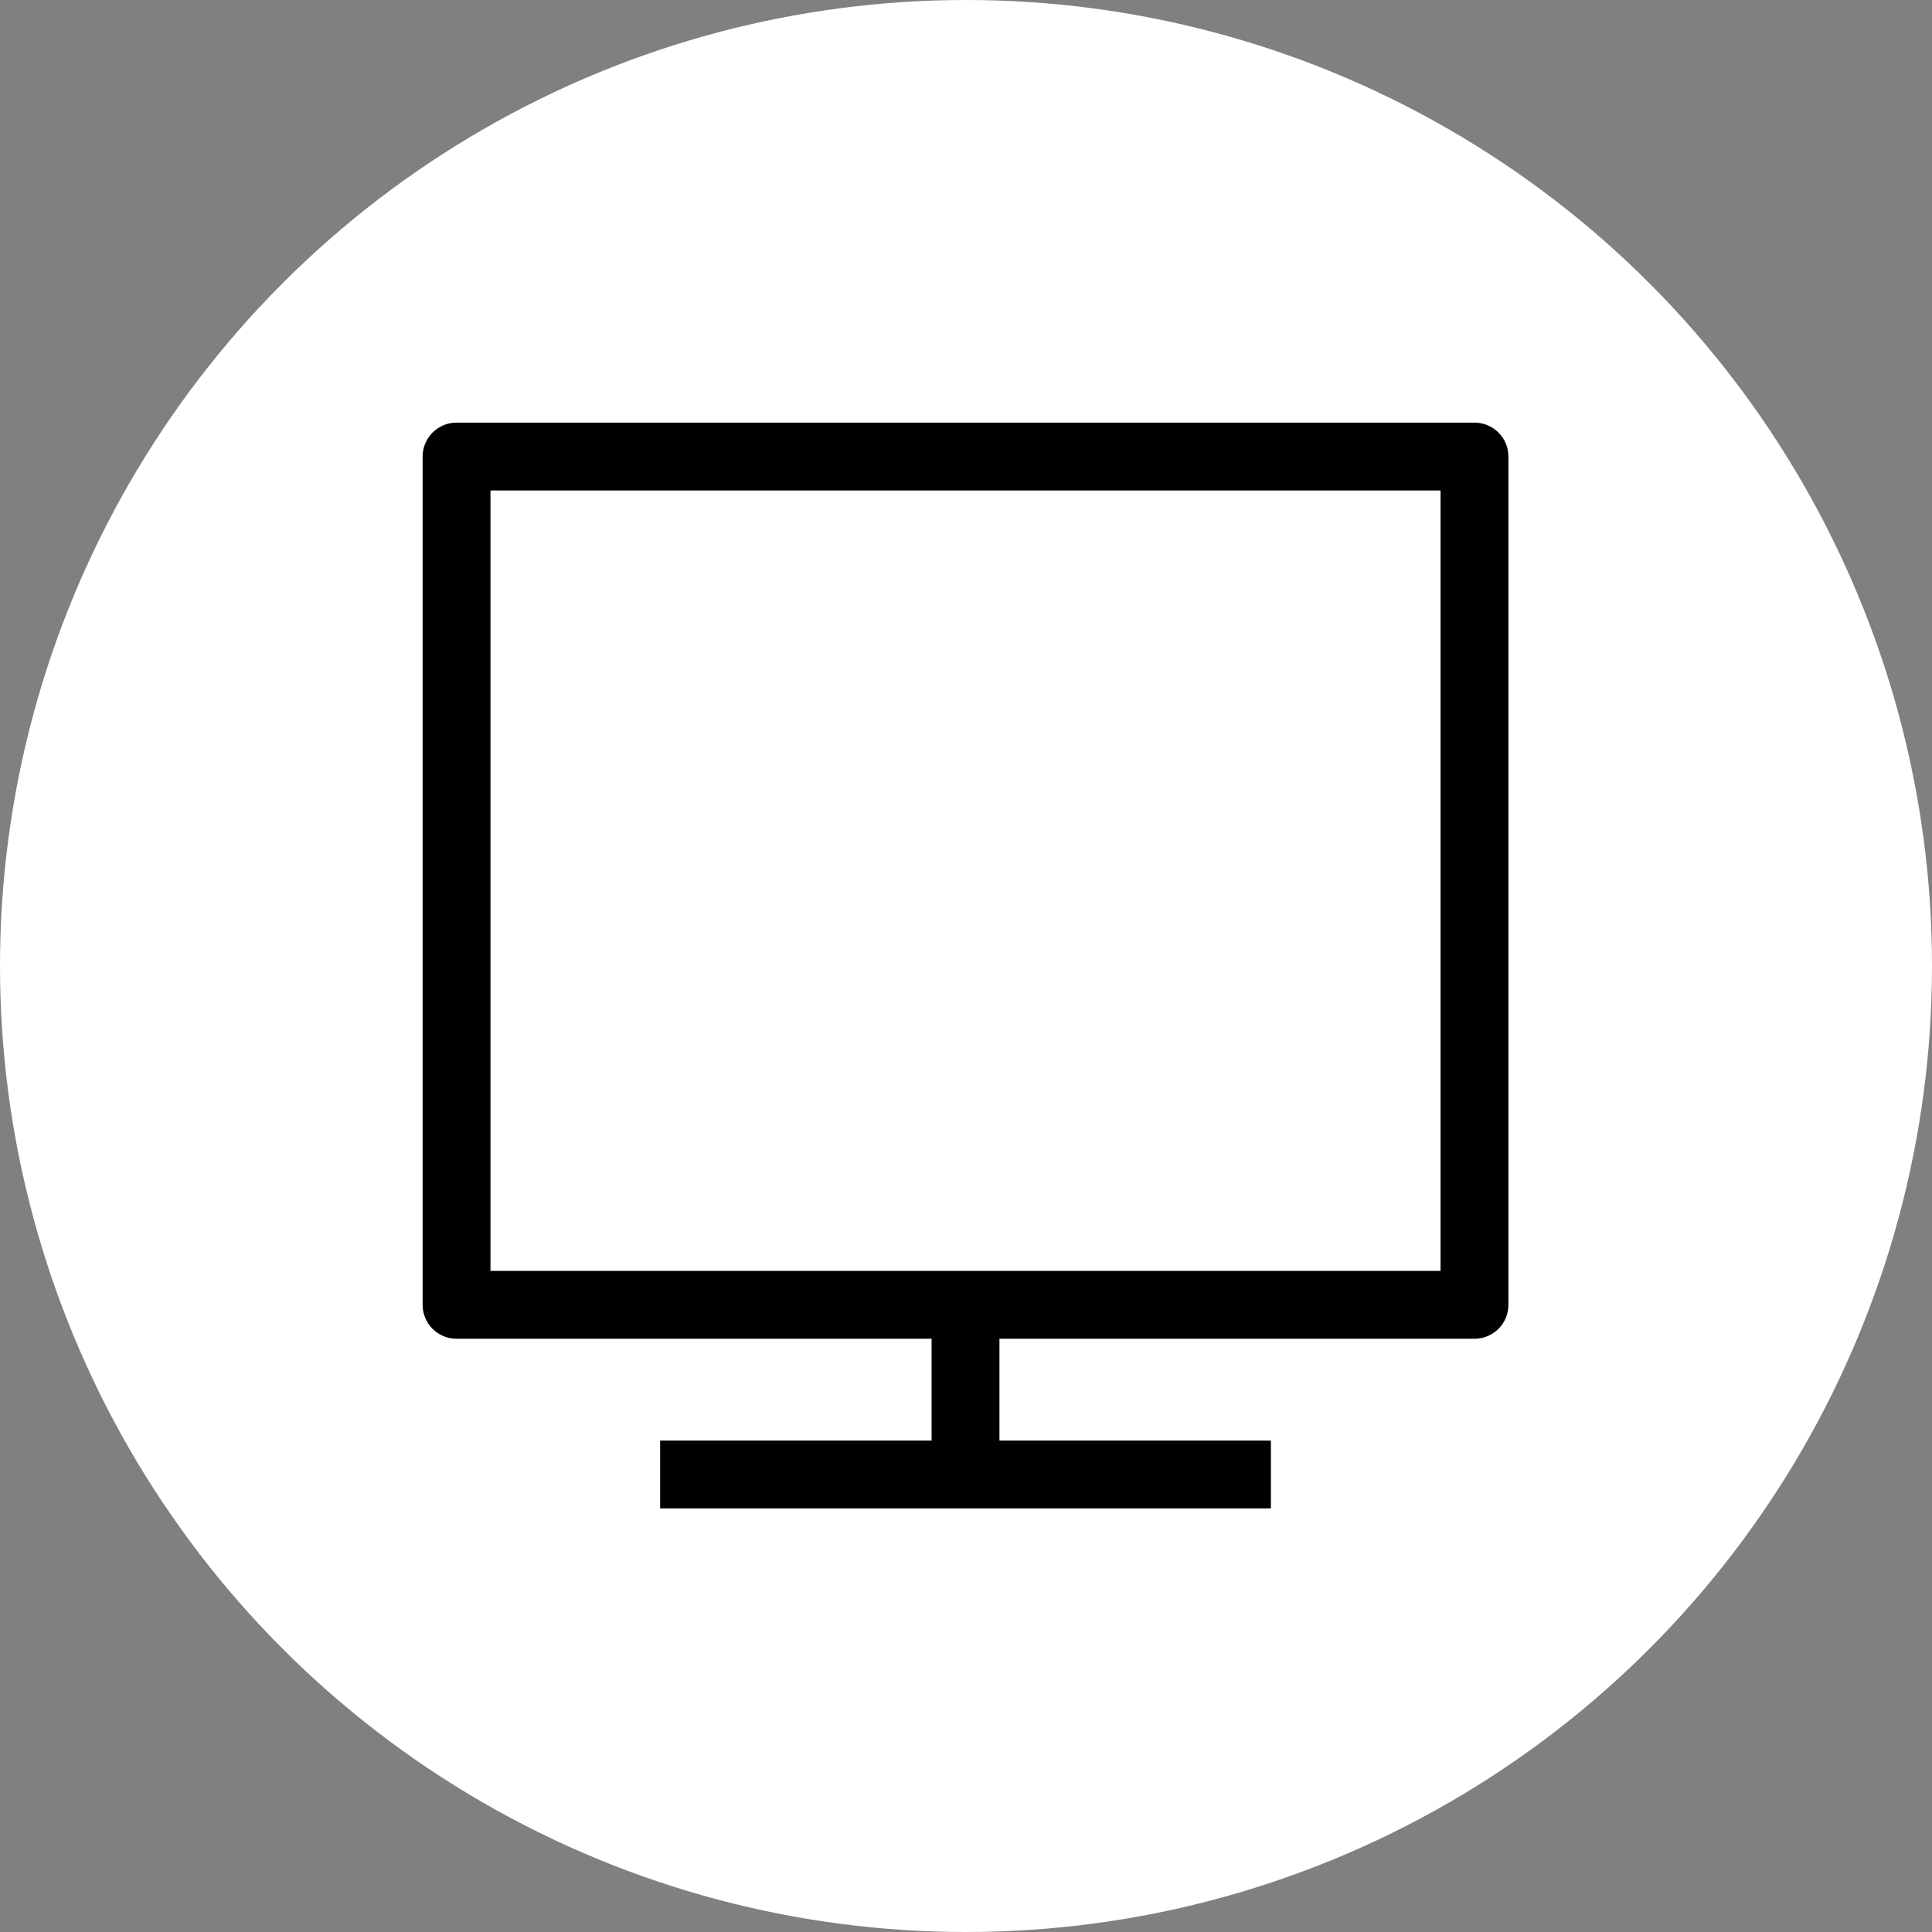 <?xml version="1.0" encoding="utf-8"?>
<svg xmlns="http://www.w3.org/2000/svg" height="32" width="32" viewBox="0 0 32 32">
  <rect x="0" y="0" width="32" height="32" fill="#808080" stroke="none"/>
  <g>
    <ellipse cy="16" cx="16" ry="16" rx="16" fill="#FFFFFF" />
    <path id="path1" transform="rotate(0,16,16) translate(7,7) scale(0.562,0.562)  " fill="#000000" d="M2,2L2,25 30,25 30,2z M1,0L31,0C31.552,0,32,0.447,32,1L32,26C32,26.553,31.552,27,31,27L17,27 17,30 25,30 25,32 7,32 7,30 15,30 15,27 1,27C0.448,27,0,26.553,0,26L0,1C0,0.447,0.448,0,1,0z" />
  </g>
</svg>
